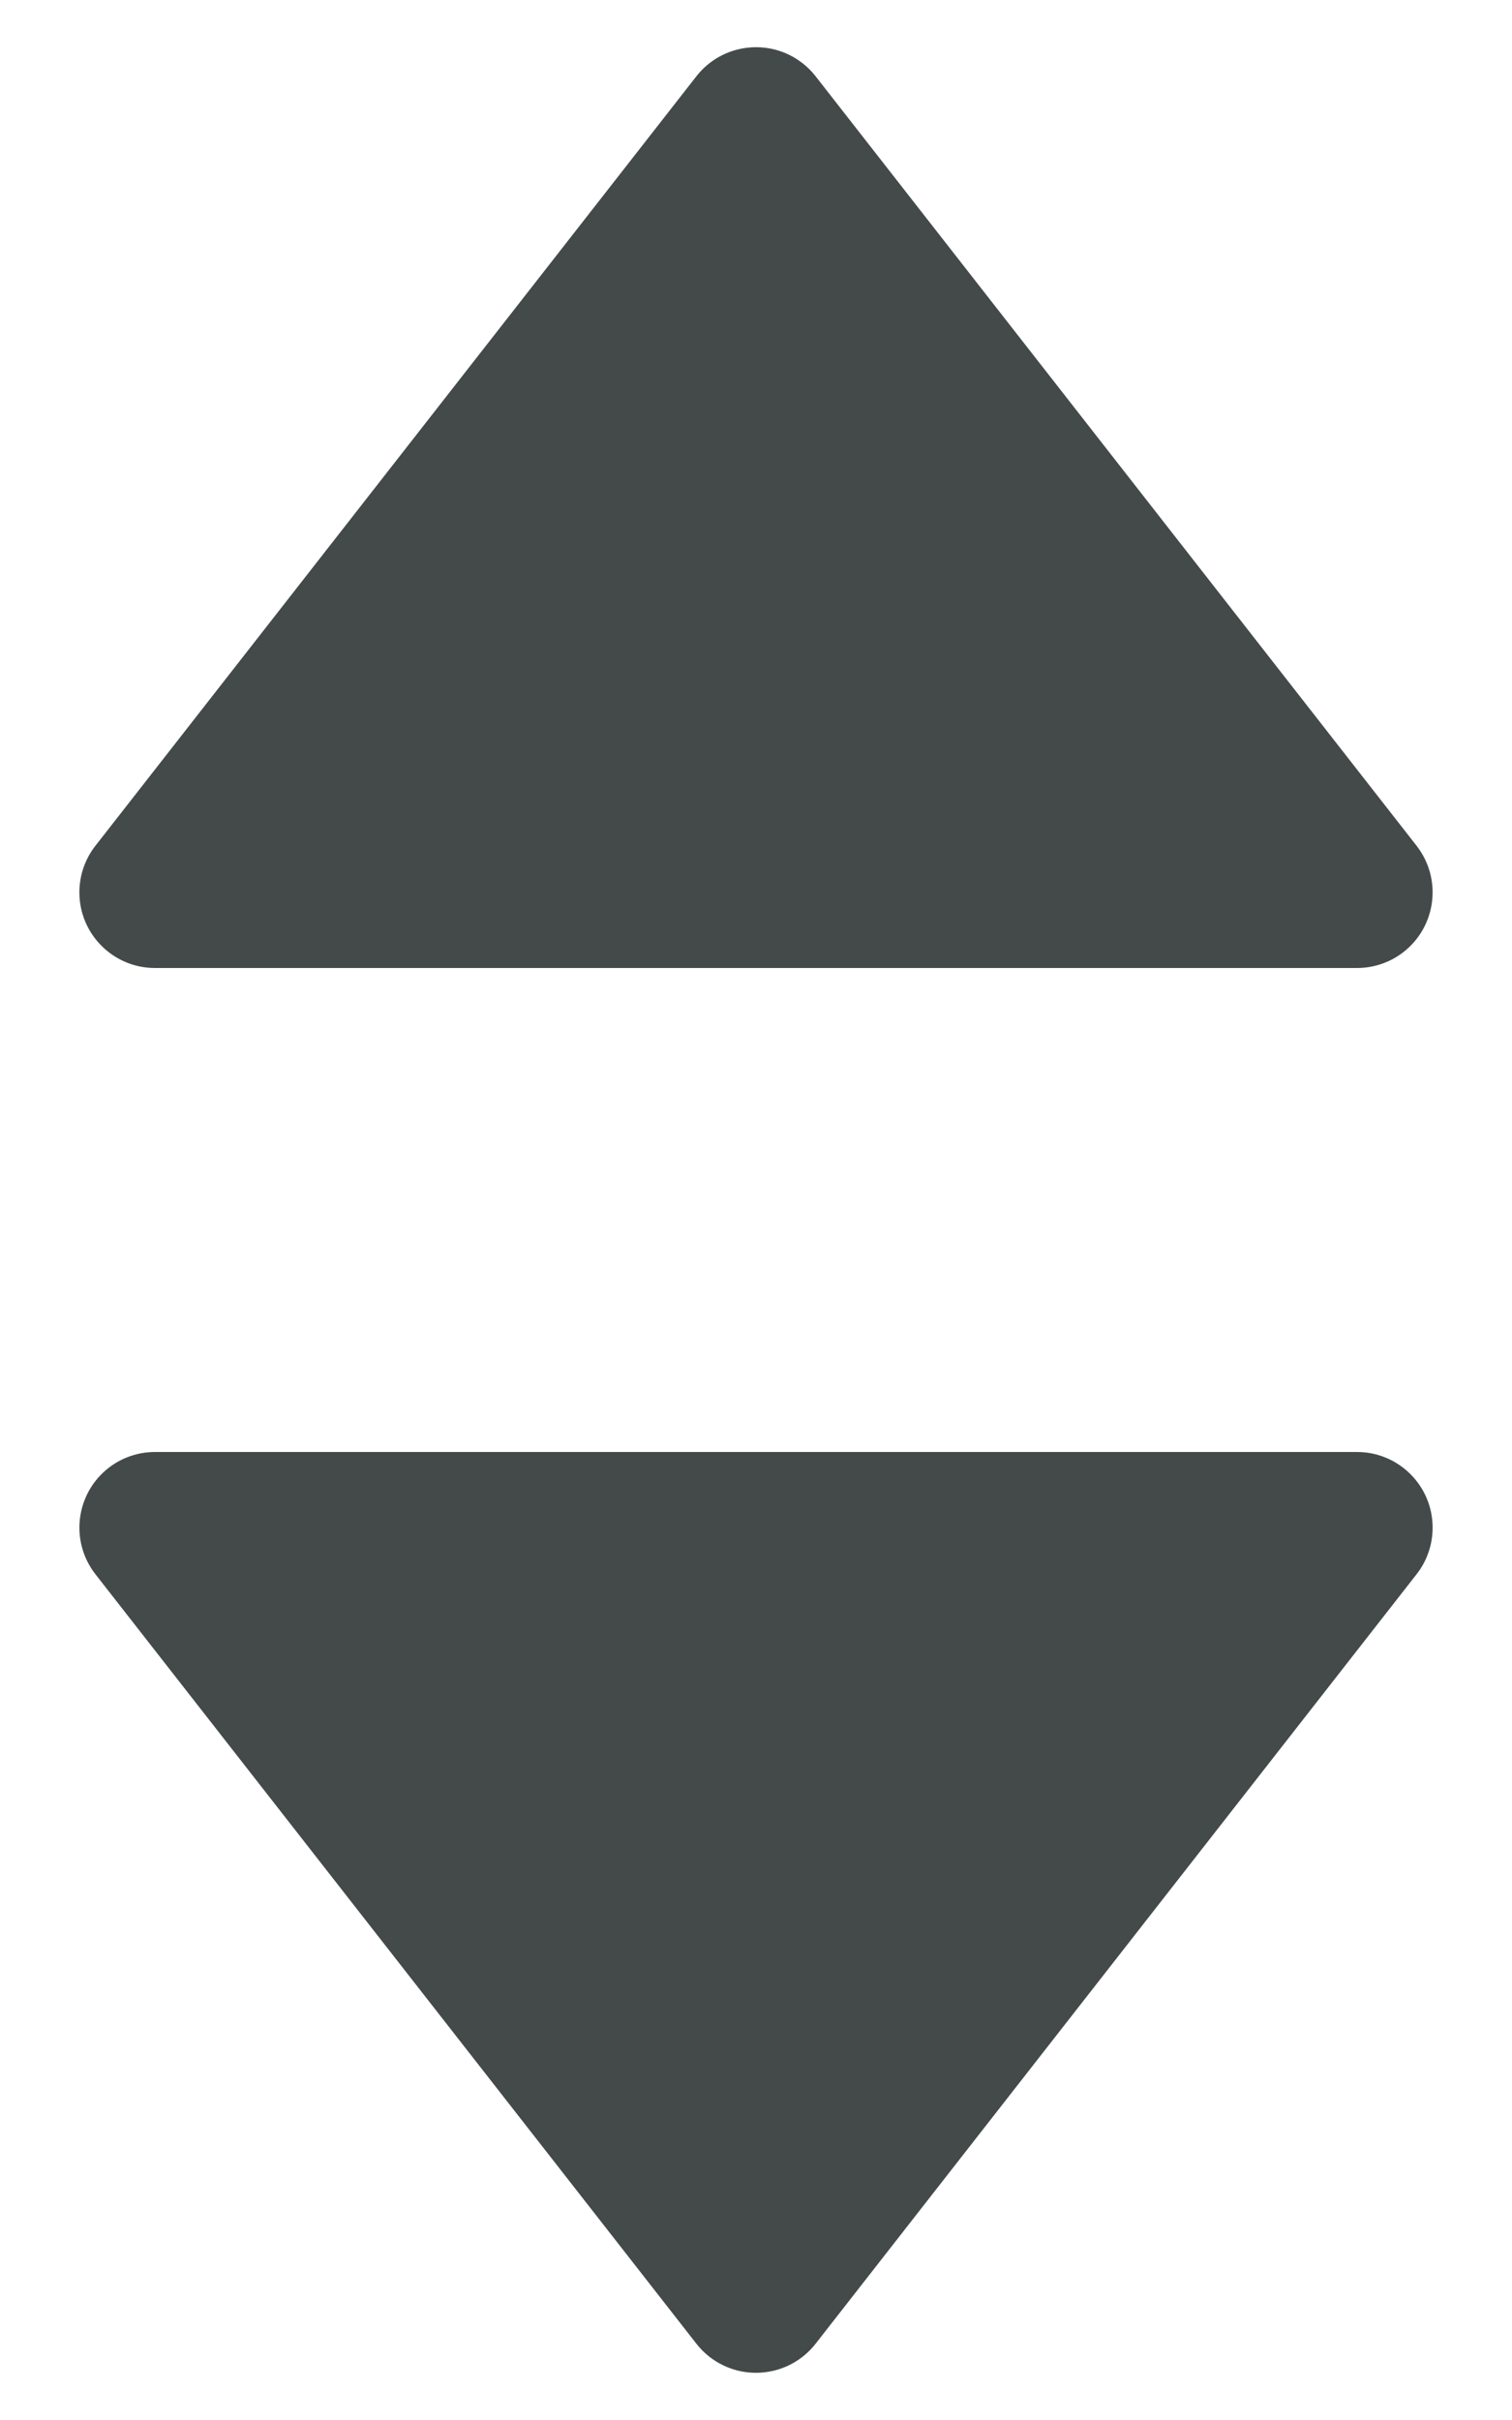 <?xml version="1.0" encoding="UTF-8"?>
<svg width="10px" height="16px" viewBox="0 0 10 16" version="1.1" xmlns="http://www.w3.org/2000/svg" xmlns:xlink="http://www.w3.org/1999/xlink">
    <title>Combined Shape Copy 3@1x</title>
    <g id="Transactions" stroke="none" stroke-width="1" fill="none" fill-rule="evenodd">
        <g id="Transaction-List" transform="translate(-497, -359)" fill="#444A4A" fill-rule="nonzero">
            <path d="M505.975,368.6 C506.251,368.6 506.475,368.824 506.475,369.1 C506.475,369.212 506.438,369.32 506.369,369.408 L502.394,374.496 C502.224,374.713 501.91,374.752 501.692,374.582 C501.66,374.557 501.631,374.528 501.606,374.496 L497.631,369.408 C497.461,369.19 497.5,368.876 497.717,368.706 C497.805,368.637 497.914,368.6 498.025,368.6 L505.975,368.6 Z M502.308,359.418 C502.34,359.443 502.369,359.472 502.394,359.504 L506.369,364.592 C506.539,364.81 506.5,365.124 506.283,365.294 C506.195,365.363 506.086,365.4 505.975,365.4 L498.025,365.4 C497.749,365.4 497.525,365.176 497.525,364.9 C497.525,364.788 497.562,364.68 497.631,364.592 L501.606,359.504 C501.776,359.287 502.09,359.248 502.308,359.418 Z" id="Combined-Shape-Copy-3"></path>
        </g>
    </g>
</svg>